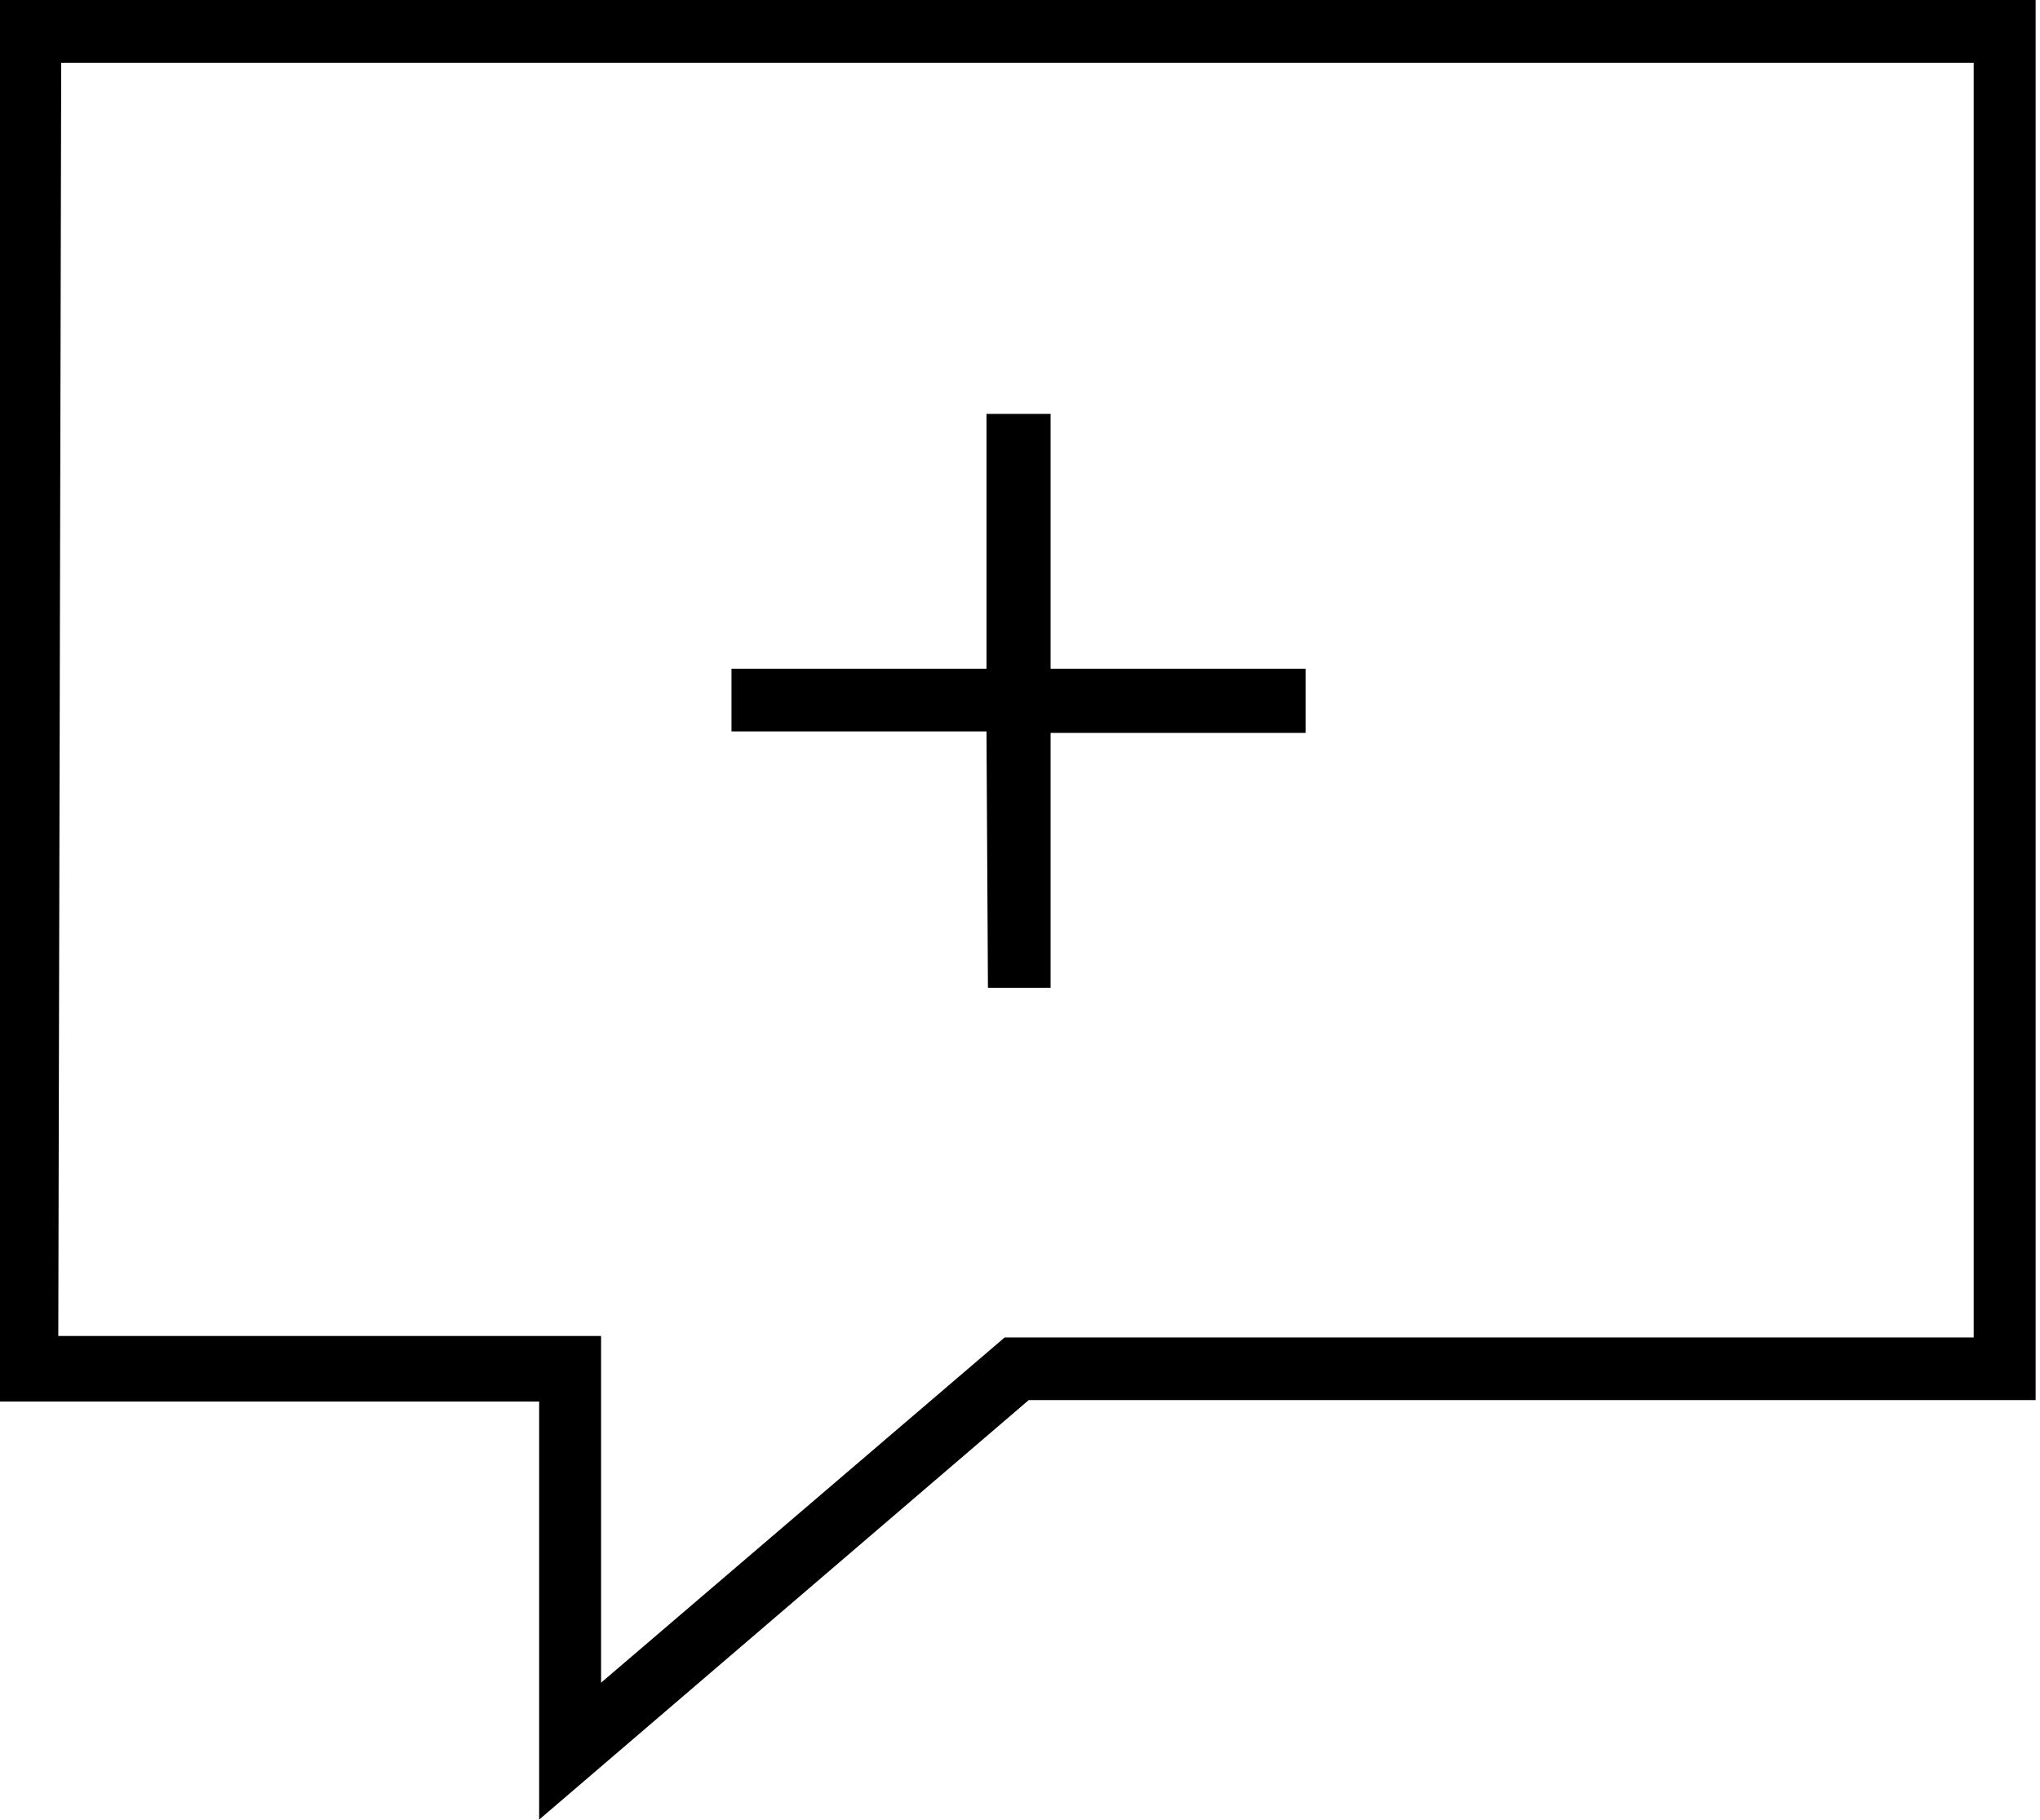 <svg viewBox="0 -25.621 14 12.496" xmlns="http://www.w3.org/2000/svg"><path d="M6.78-18.84h.43v-1.75h1.75v-.44H7.21v-1.75h-.44v1.75H5.02v.43h1.75ZM-.01-16H3.7v2.87l3.36-2.88h6.91v-9.625h-14Zm.43-9.19h13.125v8.75h-6.65l-2.77 2.37v-2.38H.4Z"/></svg>